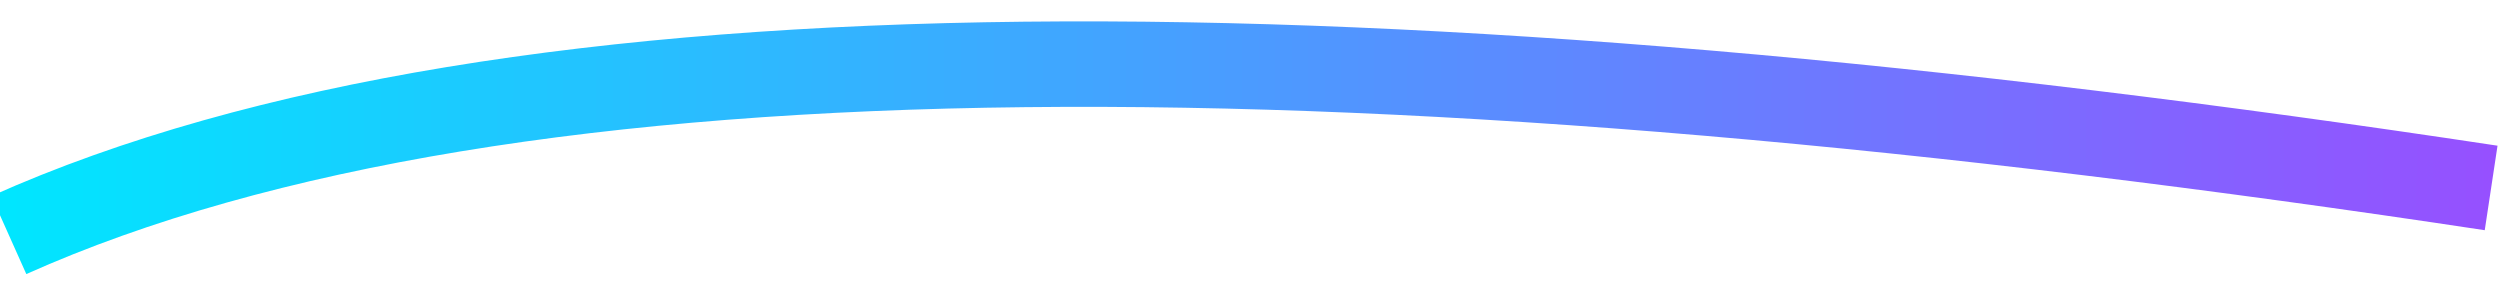 <svg width="117" height="14" viewBox="0 0 117 14" fill="none" xmlns="http://www.w3.org/2000/svg">
<g clip-path="url(#clip0)">
<path d="M116.585 8.796C64.887 0.977 23.969 0.464 0.415 11.001" stroke="url(#paint0_linear)" stroke-width="4"/>
</g>
<defs>
<linearGradient id="paint0_linear" x1="116.585" y1="7.001" x2="0.396" y2="6.312" gradientUnits="userSpaceOnUse">
<stop stop-color="#9650FF"/>
<stop offset="1" stop-color="#00E6FF"/>
</linearGradient>
<clipPath id="clip0">
<rect width="117" height="14" fill="white" transform="matrix(-1 0 0 1 117 0)"/>
</clipPath>
</defs>
</svg>
